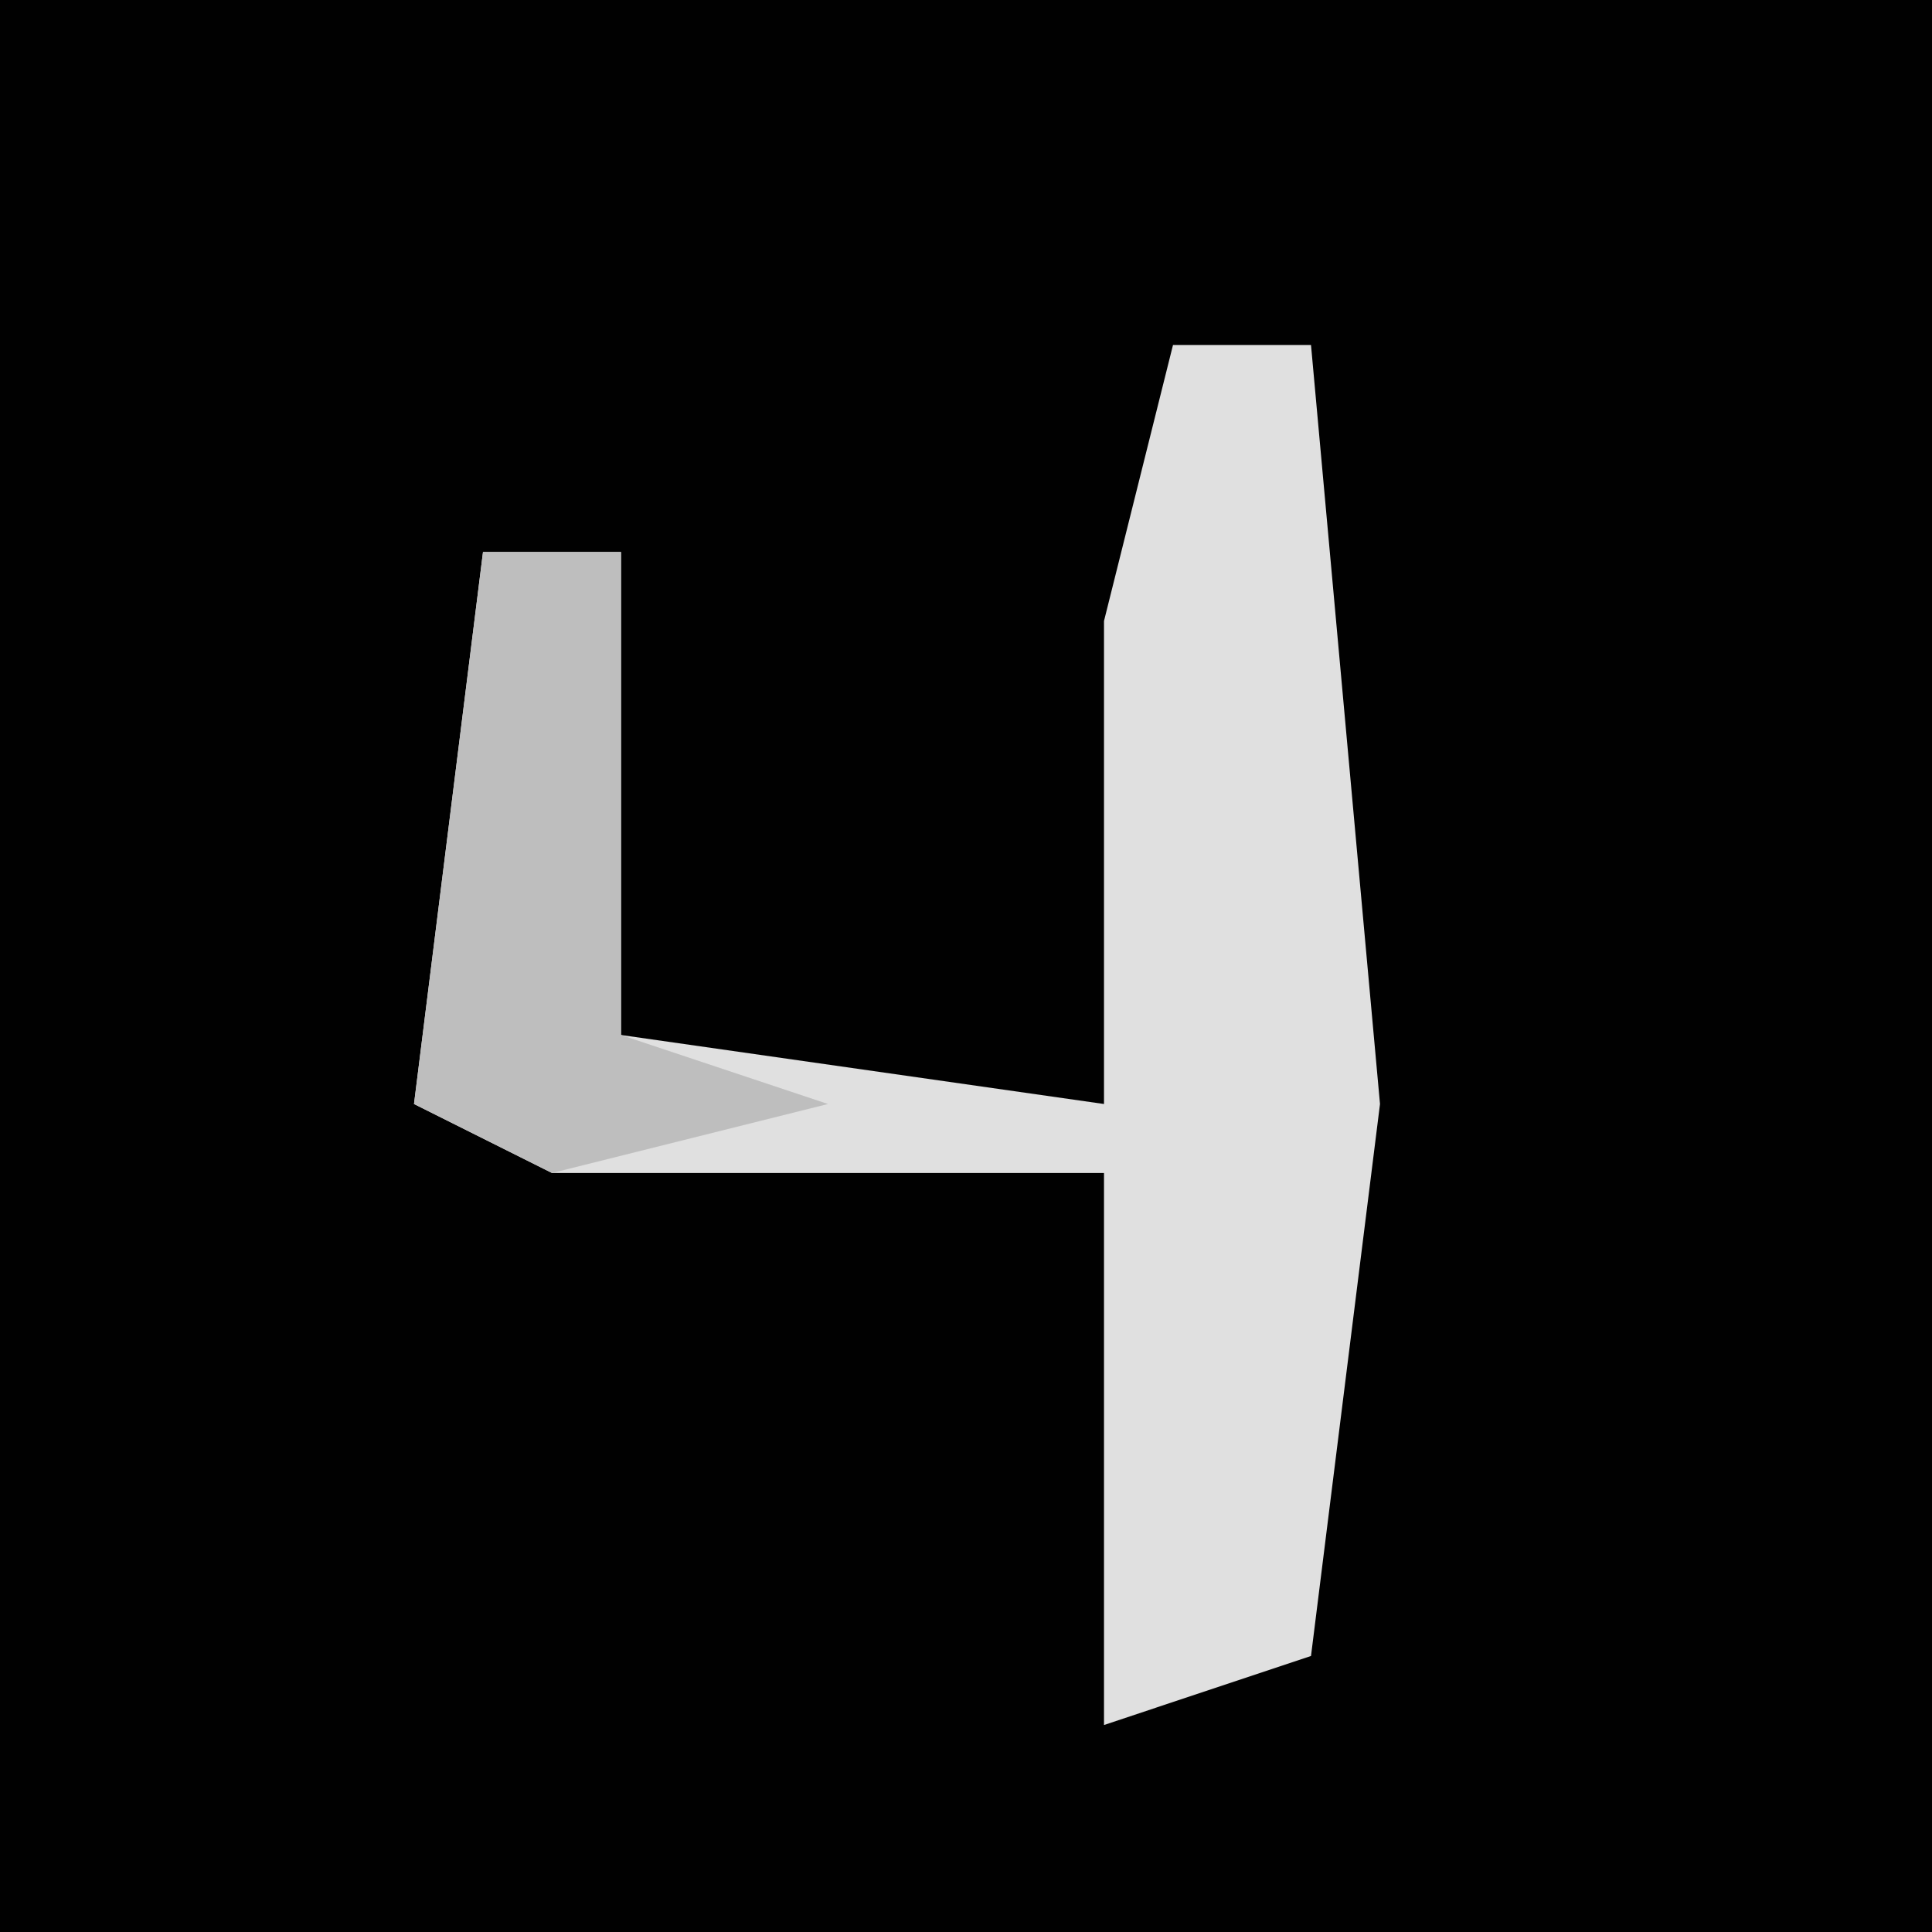 <?xml version="1.0" encoding="UTF-8"?>
<svg version="1.1" xmlns="http://www.w3.org/2000/svg" width="28" height="28">
<path d="M0,0 L28,0 L28,28 L0,28 Z " fill="#010101" transform="translate(0,0)"/>
<path d="M0,0 L2,0 L3,11 L2,19 L-1,20 L-1,12 L-9,12 L-11,11 L-10,3 L-8,3 L-8,10 L-1,11 L-1,4 Z " fill="#E0E0E0" transform="translate(17,5)"/>
<path d="M0,0 L2,0 L2,7 L5,8 L1,9 L-1,8 Z " fill="#BEBEBE" transform="translate(7,8)"/>
</svg>
